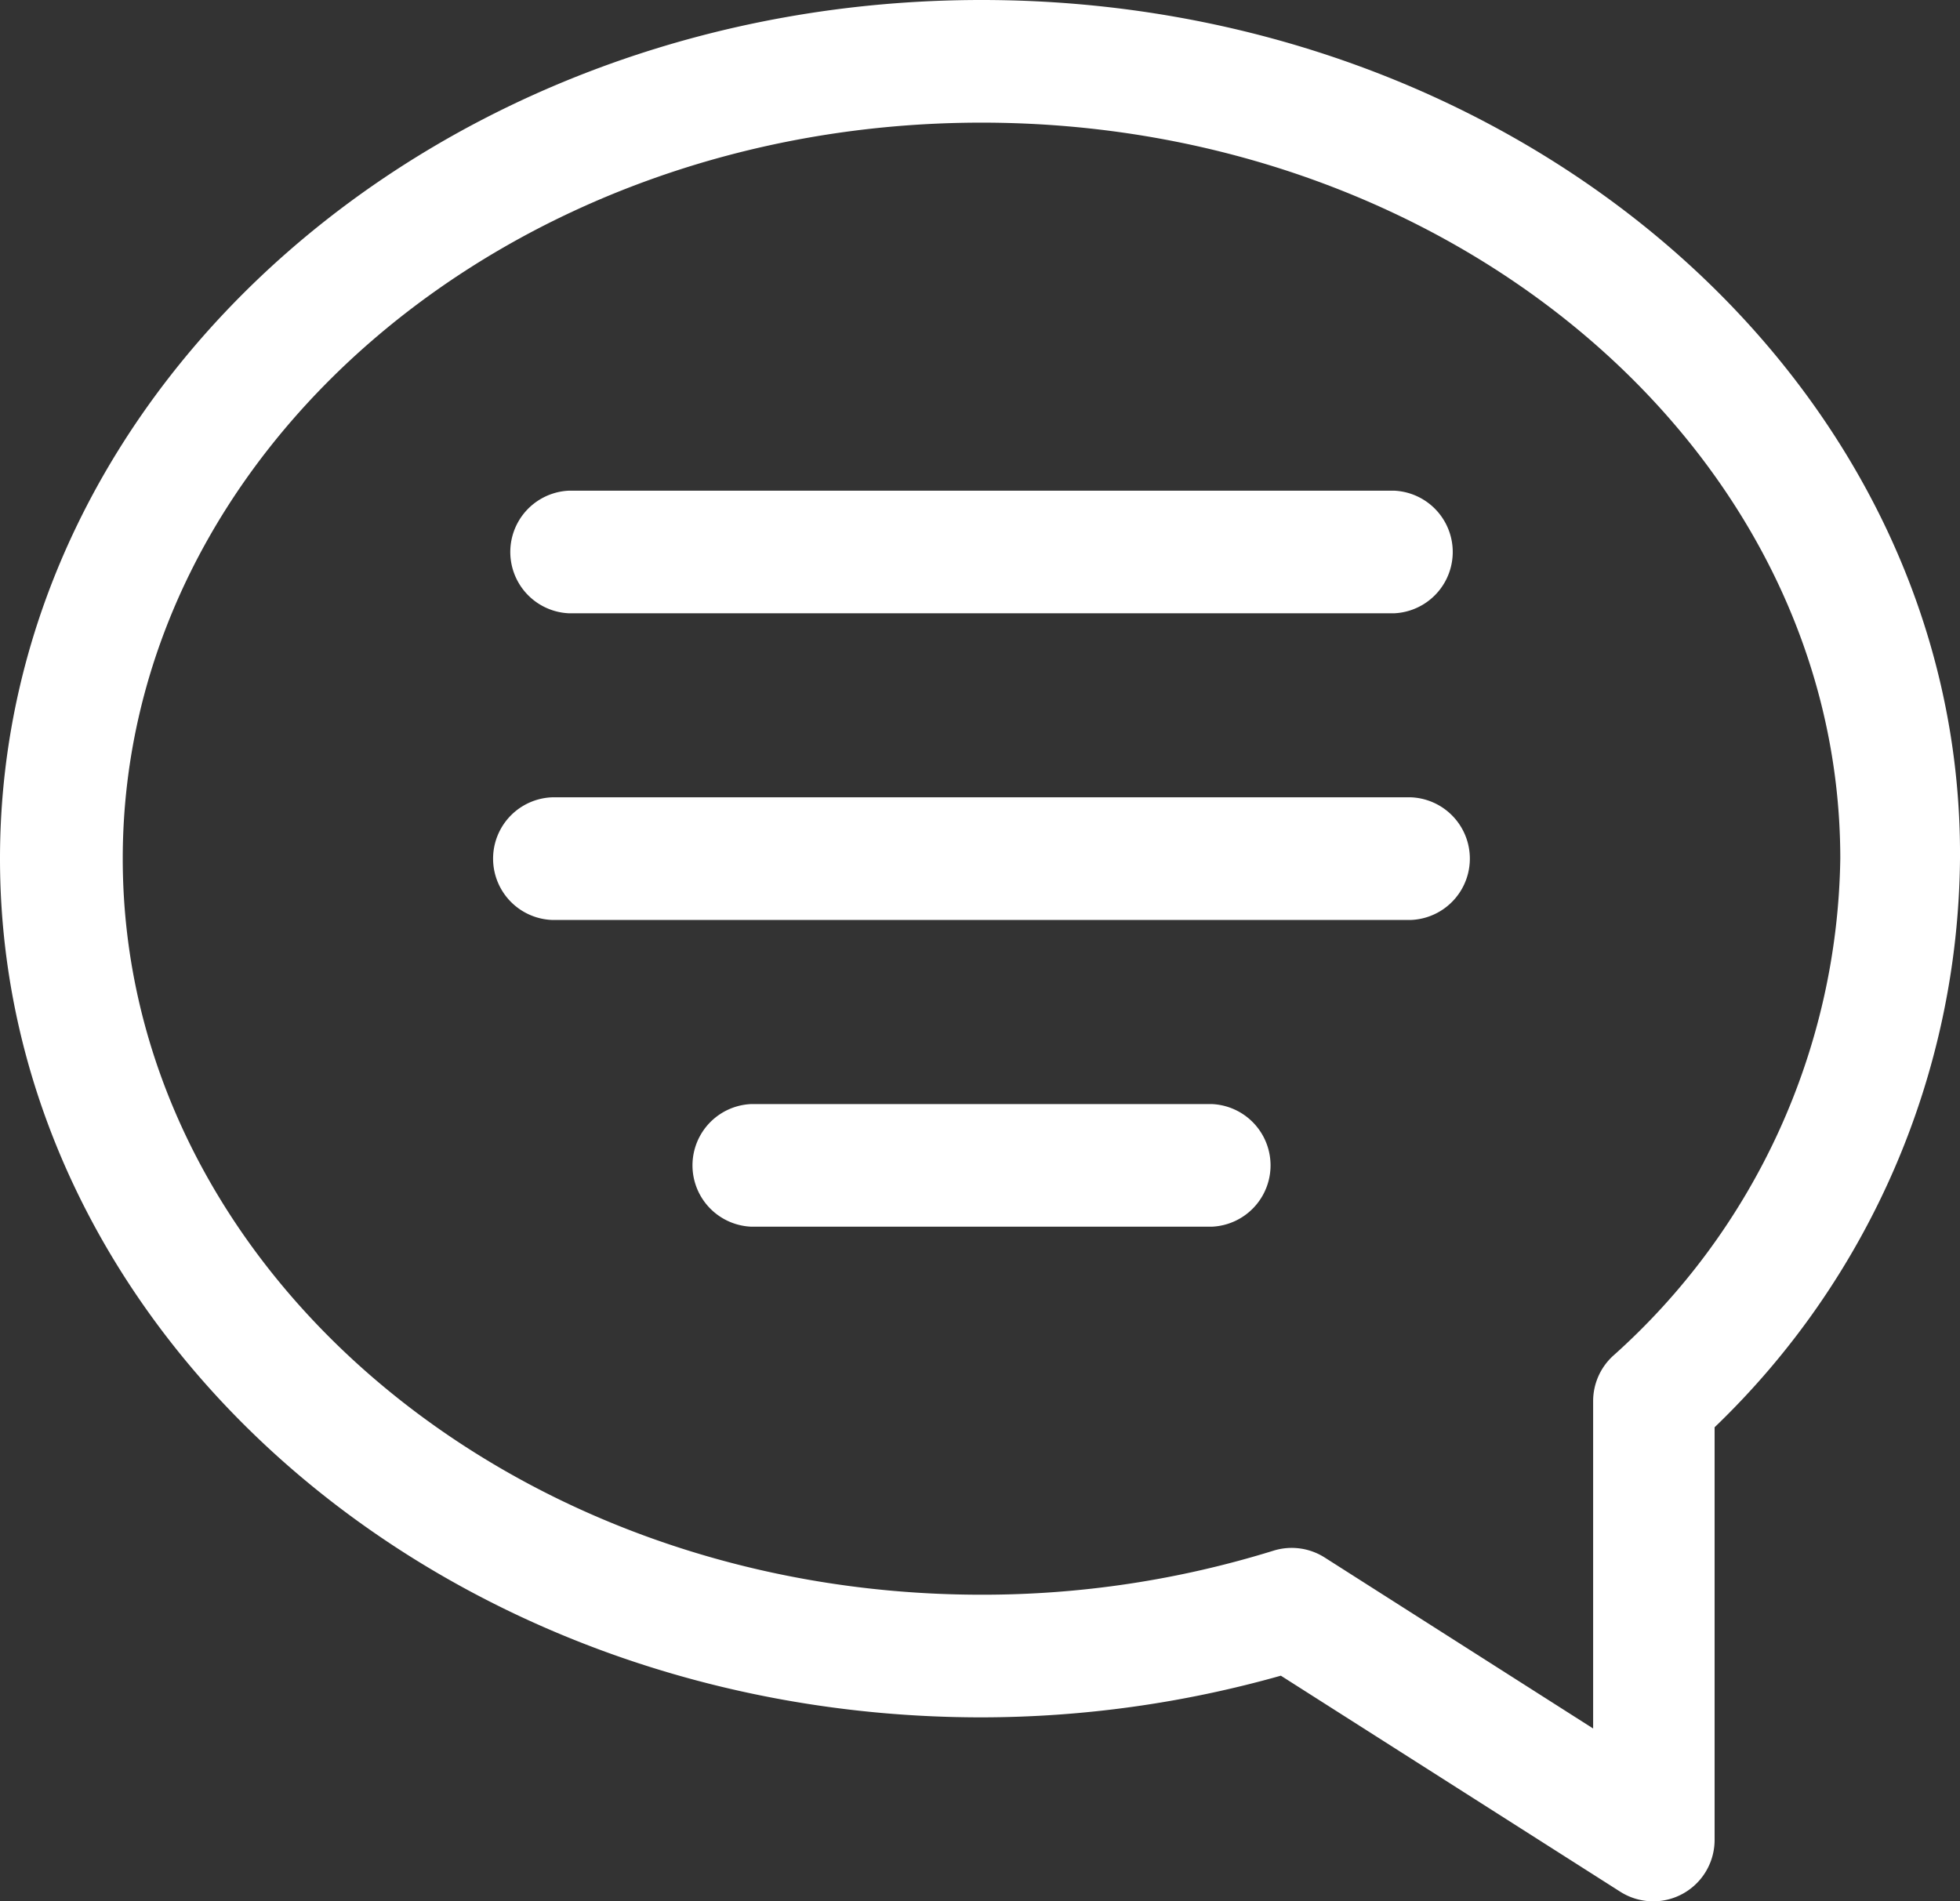 <svg xmlns="http://www.w3.org/2000/svg" width="21.301" height="20.666" viewBox="0 0 21.301 20.666">
  <rect x="0" y="0" width="21.301" height="20.666" fill="#333333" stroke="none"/>
  <g id="chat-bubble-line" transform="translate(-1.333 -1.667)">
    <path id="Path_165" data-name="Path 165" d="M12,1.667C6.12,1.667,1.333,5.854,1.333,11S6.12,20.333,12,20.333a12,12,0,0,0,3.253-.453l3.687,2.347a.667.667,0,0,0,1.027-.56V17.18A8.667,8.667,0,0,0,22.634,11C22.667,5.853,17.88,1.667,12,1.667Zm6.86,14.74a.667.667,0,0,0-.213.487v3.56l-2.92-1.86a.667.667,0,0,0-.553-.073A10.667,10.667,0,0,1,12,19c-5.147,0-9.333-3.587-9.333-8S6.855,3,12,3s9.333,3.587,9.333,8a7.387,7.387,0,0,1-2.473,5.407Z" fill="#fff"/>
    <path id="Path_166" data-name="Path 166" d="M16.667,10.333H7.333a.667.667,0,0,0,0,1.333h9.333a.667.667,0,0,0,0-1.333Z" fill="#fff"/>
    <path id="Path_167" data-name="Path 167" d="M14.5,13.667h-5A.667.667,0,0,0,9.5,15h5a.667.667,0,0,0,0-1.333Z" fill="#fff"/>
    <path id="Path_168" data-name="Path 168" d="M7.52,8.333h8.96A.667.667,0,0,0,16.48,7H7.52a.667.667,0,0,0,0,1.333Z" fill="#fff"/>
  </g>
</svg>
